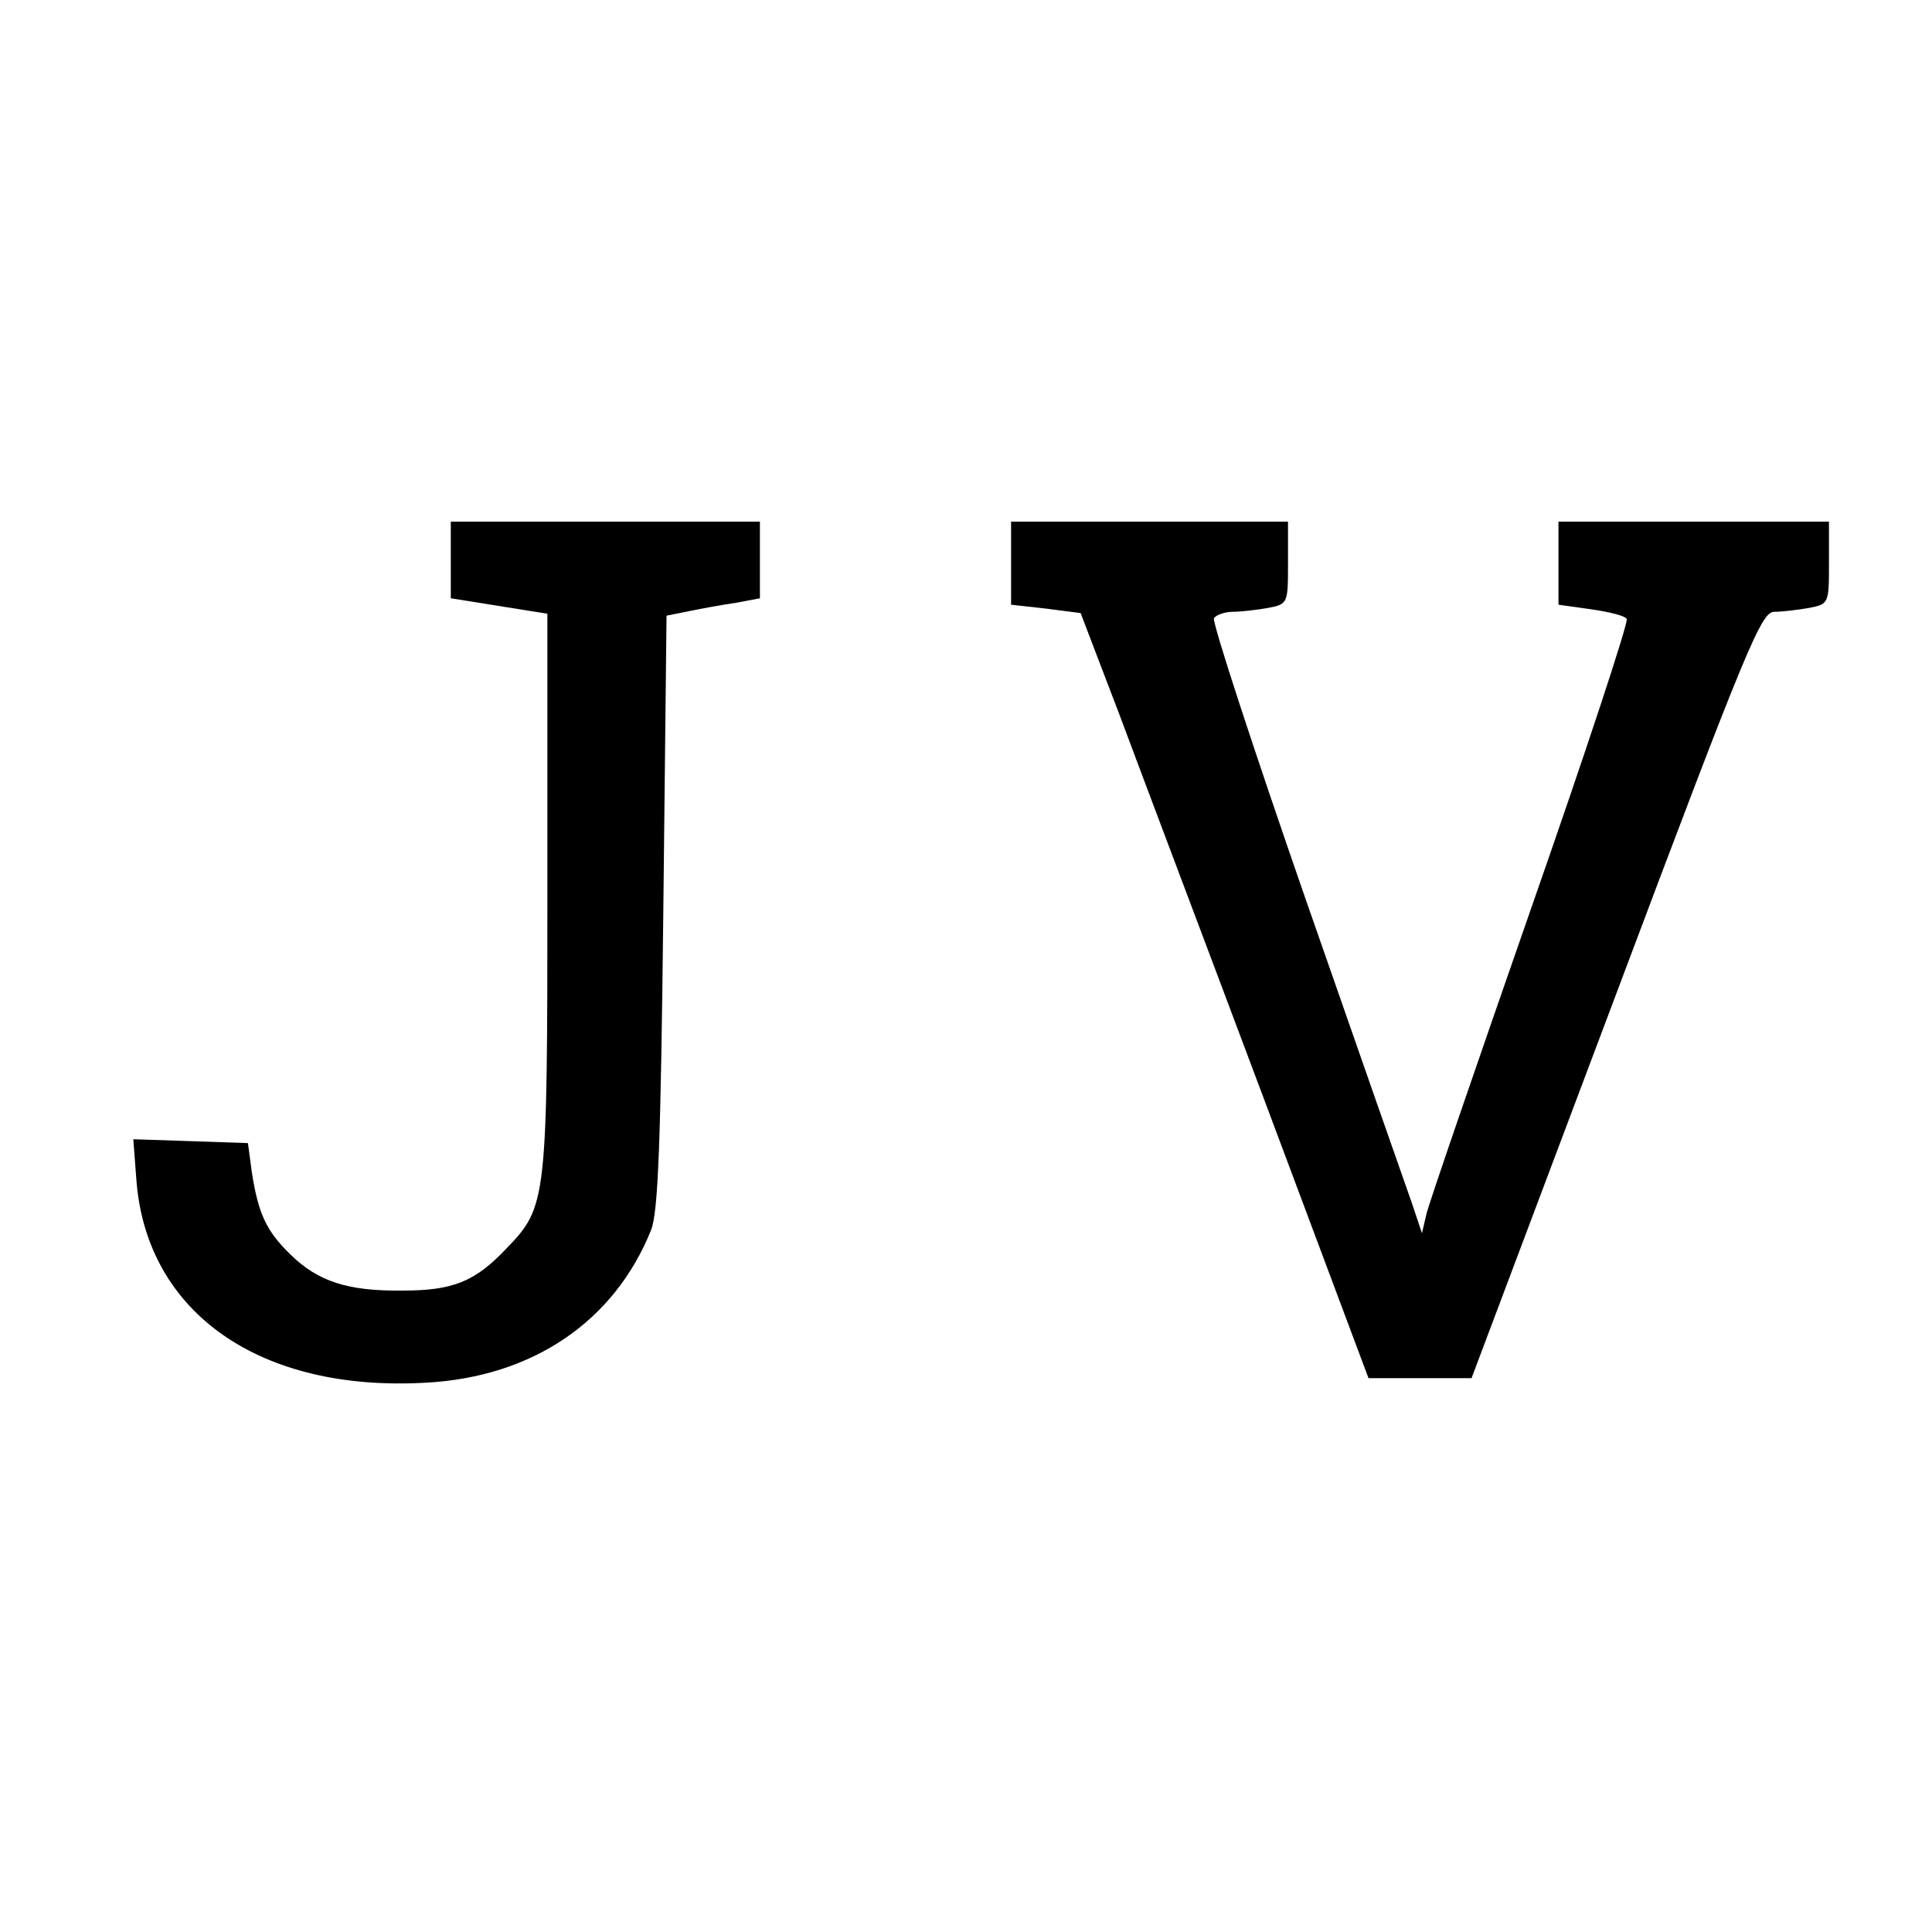 <?xml version="1.0" standalone="no"?>
<!DOCTYPE svg PUBLIC "-//W3C//DTD SVG 20010904//EN"
 "http://www.w3.org/TR/2001/REC-SVG-20010904/DTD/svg10.dtd">
<svg version="1.0" xmlns="http://www.w3.org/2000/svg"
 width="300pt" height="300pt" viewBox="0 0 300 300"
 preserveAspectRatio="xMidYMid meet">
<g transform="translate(0,300) scale(0.1,-0.1)"
fill="#000000" stroke="none">
<path d="M700 2131 l0 -60 75 -12 75 -12 0 -432 c0 -478 -1 -489 -63 -553 -49
-52 -83 -66 -162 -66 -85 -1 -131 14 -174 56 -38 37 -50 64 -60 128 l-6 45
-89 3 -89 3 5 -66 c17 -204 192 -327 450 -312 165 9 292 95 349 237 11 28 15
133 19 495 l5 459 35 7 c19 4 52 10 73 13 l37 7 0 59 0 60 -240 0 -240 0 0
-59z"/>
<path d="M1570 2126 l0 -65 54 -6 54 -7 60 -157 c32 -86 133 -353 223 -593
l164 -438 80 0 80 0 224 595 c204 543 226 595 246 595 12 0 37 3 54 6 31 6 31
7 31 70 l0 64 -210 0 -210 0 0 -65 0 -64 50 -7 c28 -4 53 -10 56 -15 3 -5 -64
-208 -149 -451 -85 -244 -158 -456 -162 -473 l-7 -30 -15 45 c-9 25 -83 237
-165 472 -82 236 -146 432 -143 438 3 5 17 10 29 10 13 0 38 3 55 6 31 6 31 7
31 70 l0 64 -215 0 -215 0 0 -64z"/>
</g>
</svg>
